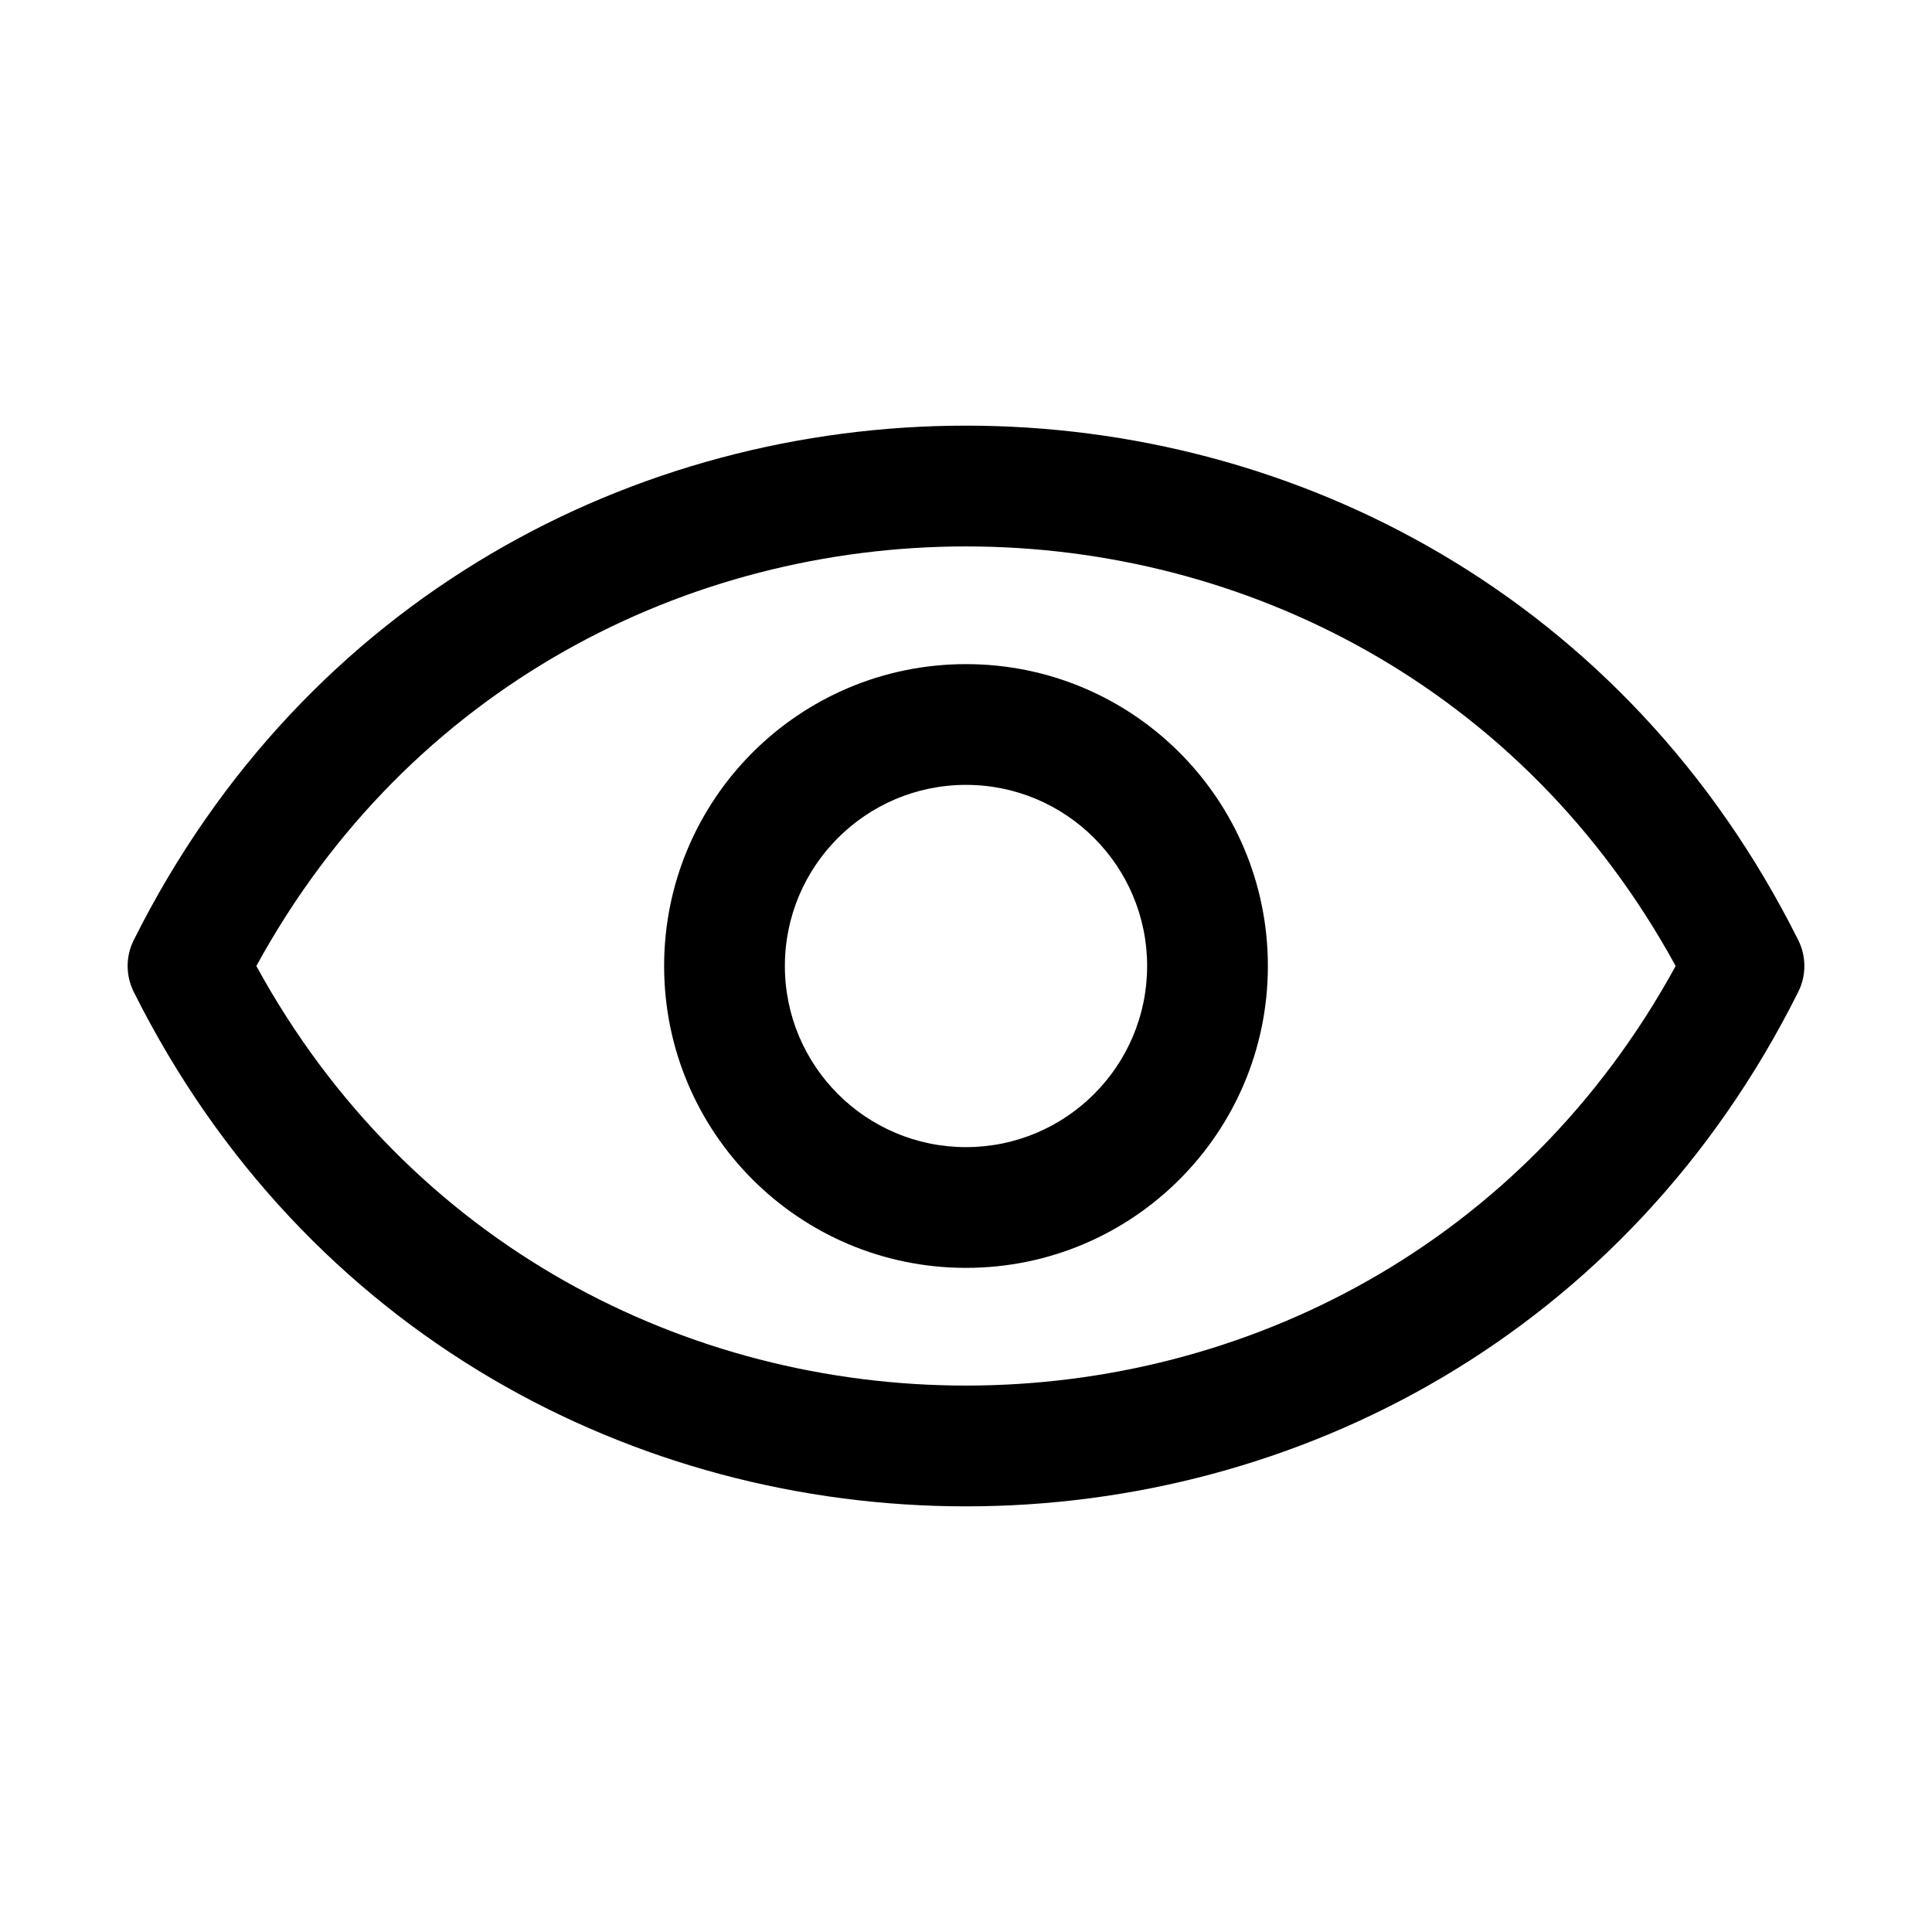 <svg width="16" height="16" viewBox="0 0 16 16" fill="black" xmlns="http://www.w3.org/2000/svg">
<path fill-rule="evenodd" clip-rule="evenodd" d="M13.877 8C11.345 12.633 4.655 12.633 2.123 8C4.655 3.367 11.345 3.367 13.877 8ZM14.892 7.785C12.053 2.105 3.947 2.105 1.108 7.785C1.04 7.92 1.04 8.08 1.108 8.215C3.947 13.895 12.053 13.895 14.892 8.215C14.96 8.08 14.96 7.92 14.892 7.785Z"/>
<path fill-rule="evenodd" clip-rule="evenodd" d="M8 9.5C8.828 9.5 9.5 8.828 9.5 8C9.5 7.172 8.828 6.5 8 6.5C7.172 6.5 6.5 7.172 6.5 8C6.5 8.828 7.172 9.5 8 9.5ZM8 10.5C9.381 10.5 10.5 9.381 10.5 8C10.5 6.619 9.381 5.5 8 5.5C6.619 5.5 5.5 6.619 5.5 8C5.5 9.381 6.619 10.5 8 10.5Z"/>
</svg>

